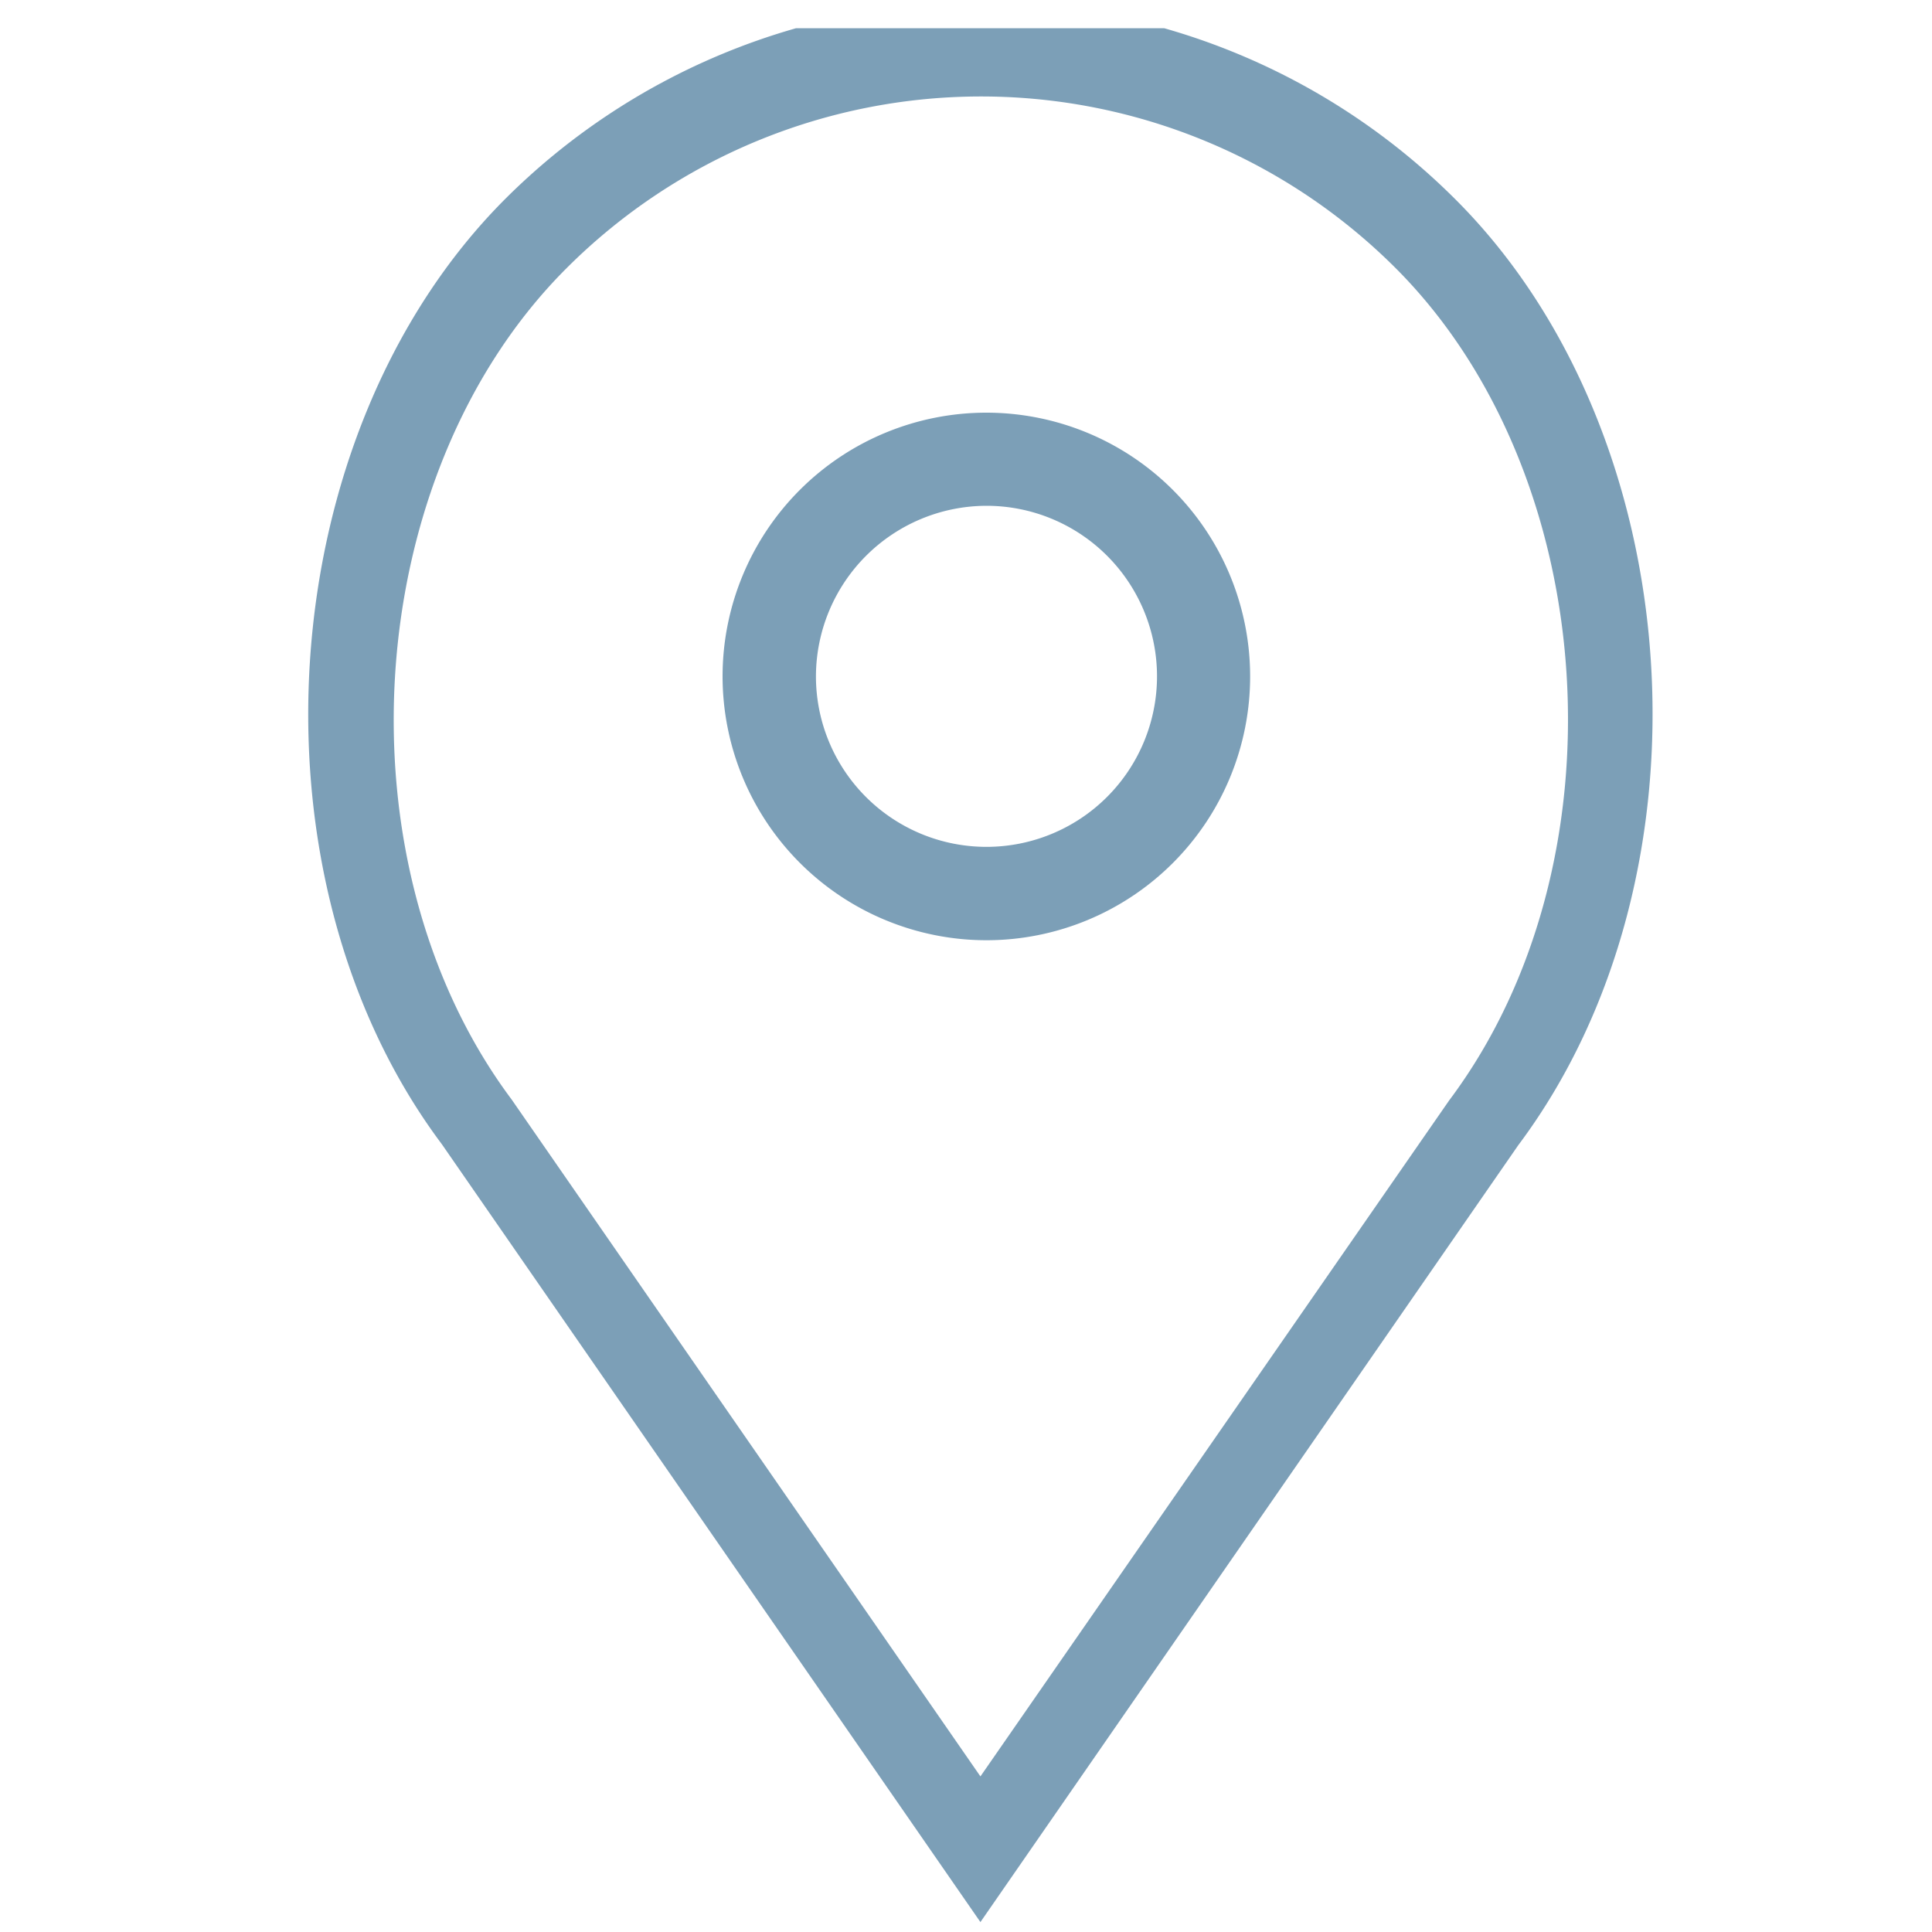 <svg id="Layer_1" data-name="Layer 1" xmlns="http://www.w3.org/2000/svg" xmlns:xlink="http://www.w3.org/1999/xlink" viewBox="0 0 150 150"><defs><style>.cls-1{fill:none;}.cls-2{opacity:0.7;}.cls-3{clip-path:url(#clip-path);}.cls-4{fill:#457699;}.cls-5{clip-path:url(#clip-path-2);}</style><clipPath id="clip-path"><rect class="cls-1" x="-6.81" y="-4.81" width="159.63" height="159.63"/></clipPath><clipPath id="clip-path-2"><rect class="cls-1" x="-6.46" y="2.19" width="158.93" height="158.93"/></clipPath></defs><title>pais</title><g class="cls-2"><g class="cls-3"><path class="cls-4" d="M76.6,73A20.48,20.48,0,1,0,56.1,52.51,20.5,20.5,0,0,0,76.6,73Zm0-33.73A13.24,13.24,0,1,1,63.35,52.51,13.27,13.27,0,0,1,76.6,39.27Zm0,0"/><g class="cls-5"><path class="cls-4" d="M76.12,149.23l41.76-60.32C133.54,68,131.27,33.72,113,15.48a52.2,52.2,0,0,0-73.81,0C21,33.72,18.7,68,34.3,88.83ZM44,20.81a45.52,45.52,0,0,1,64.35,0c16,16,18,46.19,4.16,64.63L76.12,137.92,39.72,85.36C26,67,27.93,36.84,44,20.81Zm0,0"/></g></g></g></svg>